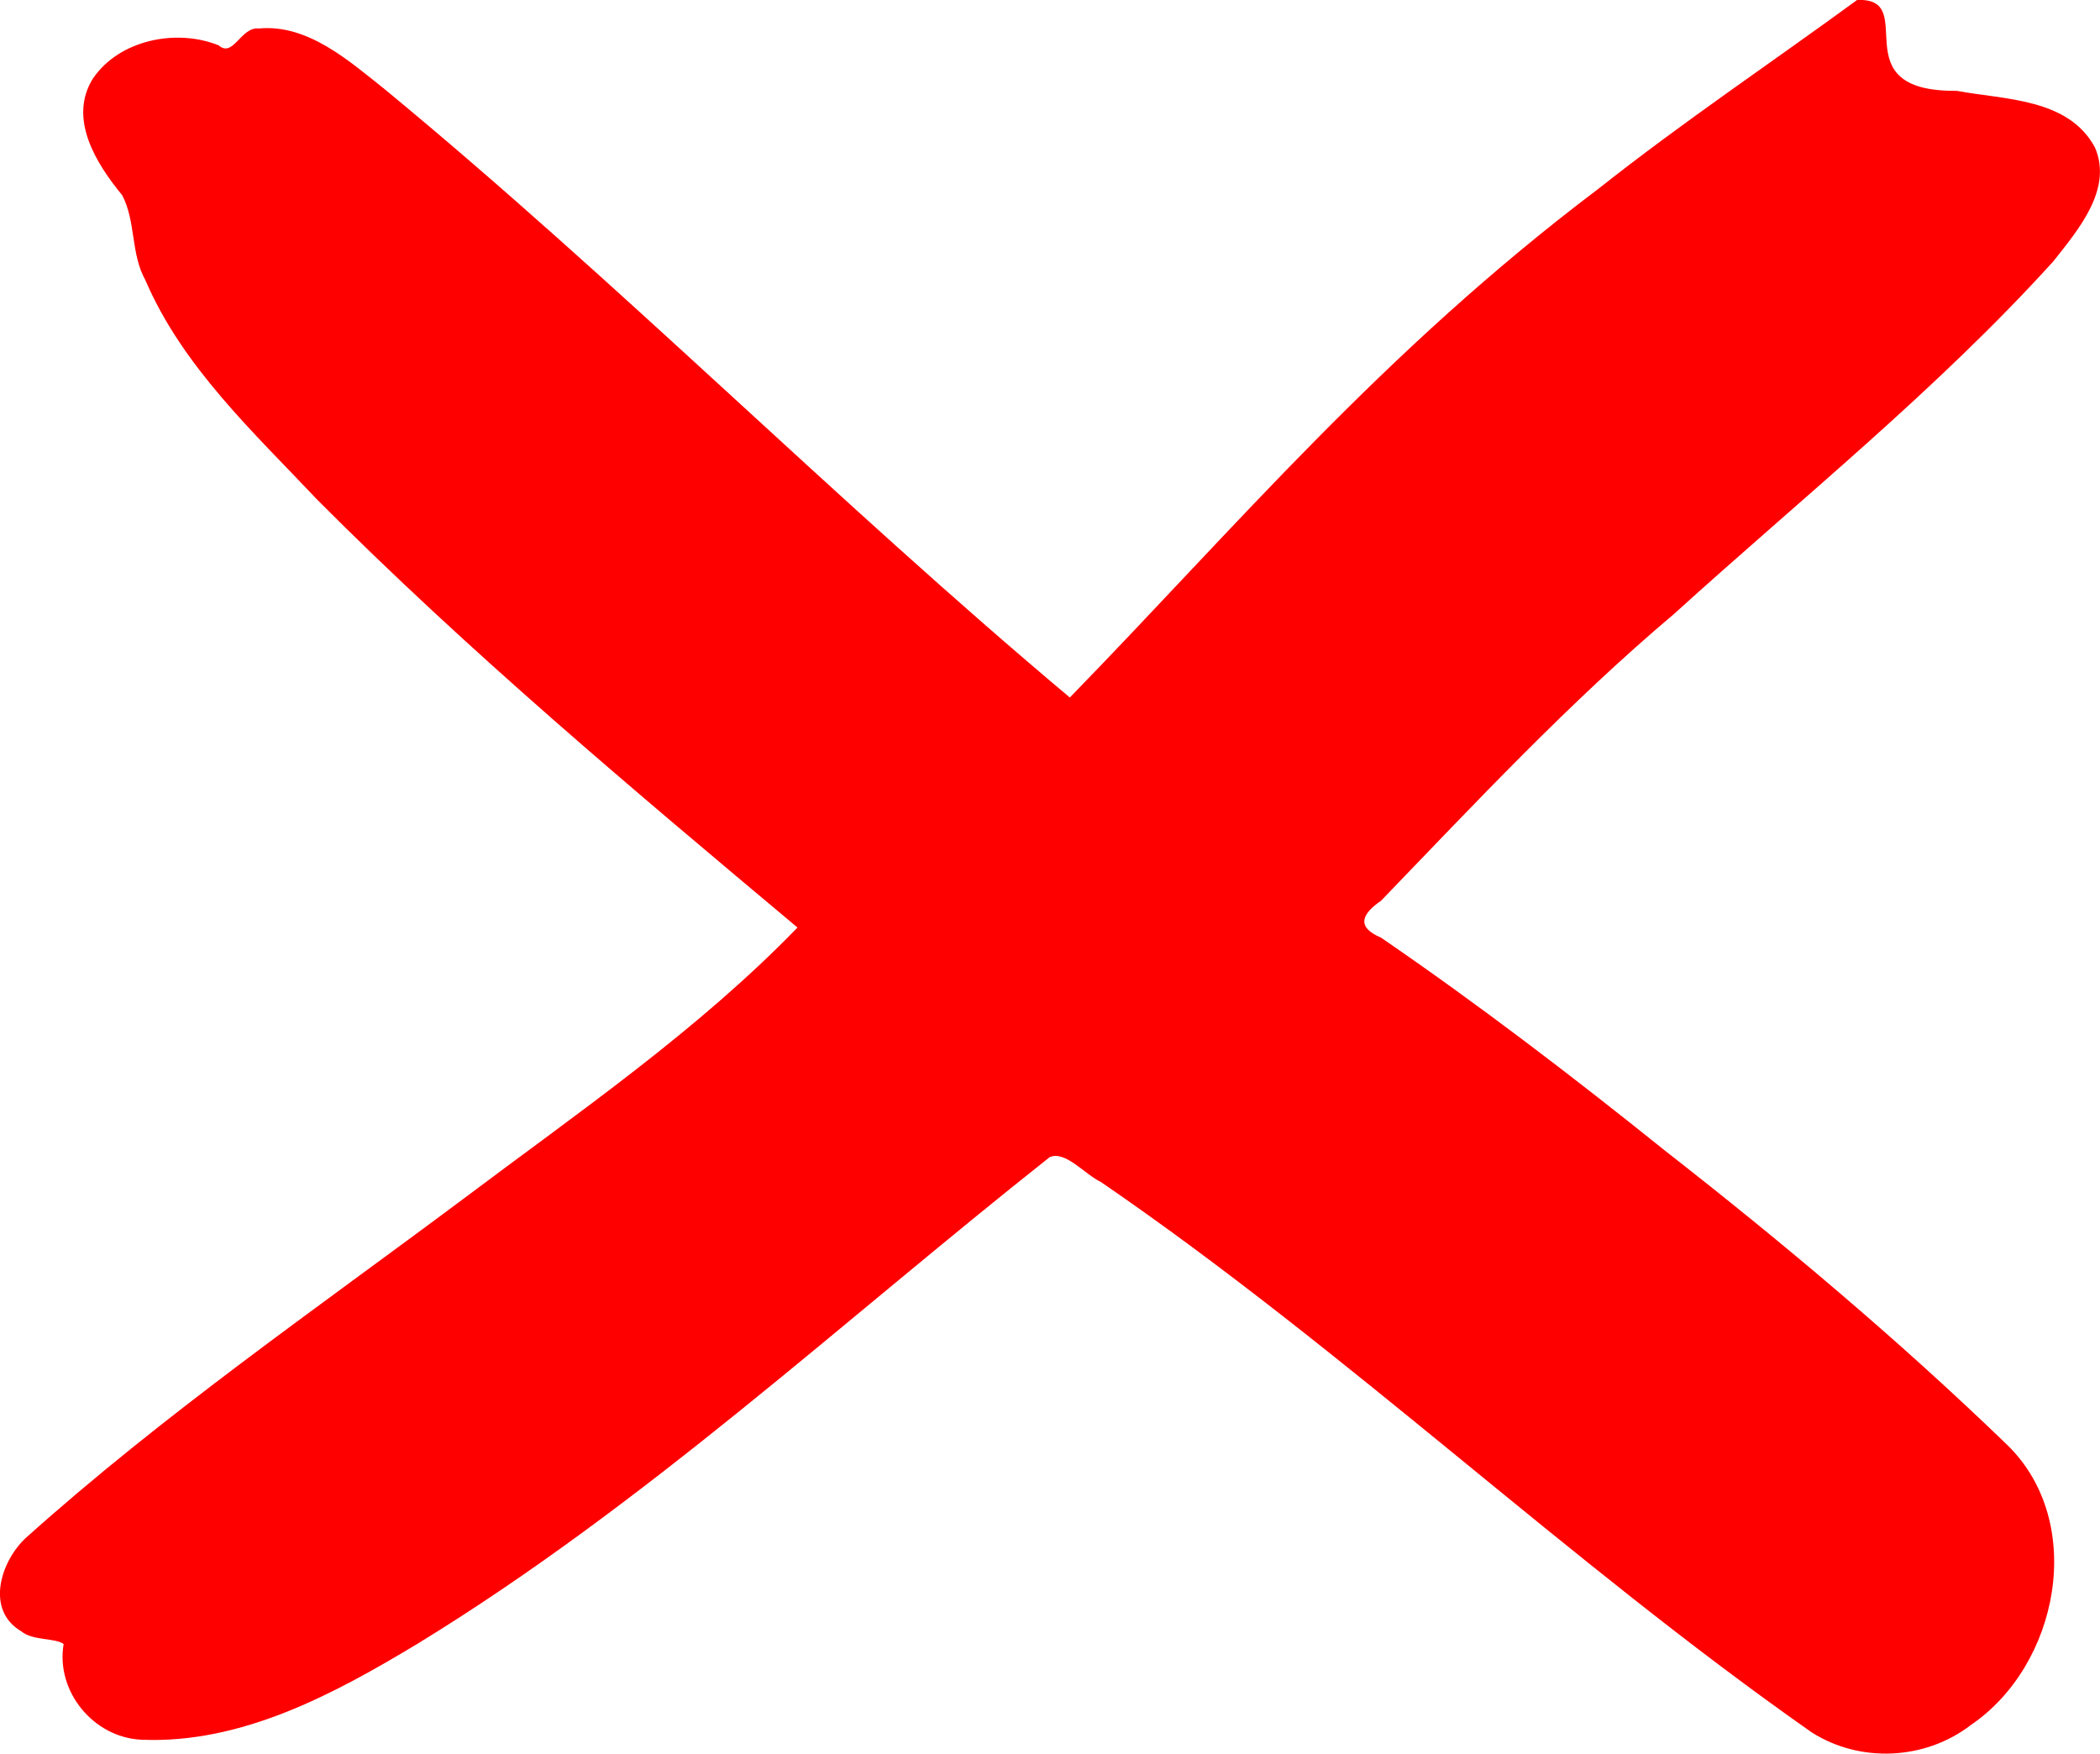 <?xml version="1.0" encoding="UTF-8" standalone="no"?>
<svg
   xmlns:dc="http://purl.org/dc/elements/1.1/"
   xmlns:cc="http://creativecommons.org/ns#"
   xmlns:rdf="http://www.w3.org/1999/02/22-rdf-syntax-ns#"
   xmlns:svg="http://www.w3.org/2000/svg"
   xmlns="http://www.w3.org/2000/svg"
   xmlns:sodipodi="http://sodipodi.sourceforge.net/DTD/sodipodi-0.dtd"
   xmlns:inkscape="http://www.inkscape.org/namespaces/inkscape"
   sodipodi:docname="cross.svg"
   inkscape:version="1.0 (4035a4fb49, 2020-05-01)"
   id="svg838"
   version="1.1"
   viewBox="0 0 52.422 43.776"
   height="43.776mm"
   width="52.422mm"
   inkscape:export-filename="C:\wamp64\www\github\vagabondage\src\img\cross.png"
   inkscape:export-xdpi="500.1102"
   inkscape:export-ydpi="500.1102">
  <defs
     id="defs832" />
  <sodipodi:namedview
     inkscape:window-maximized="1"
     inkscape:window-y="-8"
     inkscape:window-x="-8"
     inkscape:window-height="1017"
     inkscape:window-width="1920"
     fit-margin-bottom="0"
     fit-margin-right="0"
     fit-margin-left="0"
     fit-margin-top="0"
     showgrid="false"
     inkscape:document-rotation="0"
     inkscape:current-layer="layer1"
     inkscape:document-units="mm"
     inkscape:cy="53.712705"
     inkscape:cx="41.660435"
     inkscape:zoom="2.8"
     inkscape:pageshadow="2"
     inkscape:pageopacity="0.0"
     borderopacity="1.0"
     bordercolor="#666666"
     pagecolor="#ffffff"
     id="base" />
  <g
     transform="translate(-183.442,-153.784)"
     id="layer1"
     inkscape:groupmode="layer"
     inkscape:label="Calque 1">
    <path
       sodipodi:nodetypes="cccccccccccccccccccccccccccccc"
       d="m 229.799,153.785 c -2.15,1.571 -4.366,3.057 -6.453,4.709 -5.395,4.07 -9.063,8.456 -13.198,12.701 -5.844,-4.903 -11.221,-10.334 -17.105,-15.186 -0.899,-0.713 -1.918,-1.628 -3.141,-1.514 -0.446,-0.049 -0.638,0.741 -1,0.422 -1.047,-0.425 -2.479,-0.146 -3.141,0.828 -0.624,1.002 0.085,2.127 0.73,2.91 0.346,0.651 0.21,1.458 0.579,2.12 0.926,2.159 2.699,3.796 4.284,5.475 3.78,3.799 7.891,7.247 11.996,10.687 -2.502,2.58 -5.477,4.619 -8.339,6.771 -3.694,2.759 -7.502,5.393 -10.936,8.475 -0.622,0.59 -0.997,1.791 -0.107,2.318 0.293,0.245 0.846,0.162 1.062,0.32 -0.2,1.181 0.741,2.329 1.934,2.389 2.506,0.111 4.825,-1.144 6.91,-2.401 5.674,-3.473 10.569,-8.025 15.769,-12.139 0.388,-0.178 0.885,0.434 1.278,0.617 6.179,4.235 11.617,9.443 17.746,13.74 1.216,0.774 2.839,0.691 3.976,-0.186 2.185,-1.485 2.89,-5.036 0.92,-6.975 -2.706,-2.616 -5.589,-5.041 -8.556,-7.358 -2.305,-1.852 -4.652,-3.647 -7.091,-5.319 -0.624,-0.263 -0.484,-0.588 6.5e-4,-0.921 2.368,-2.456 4.701,-4.955 7.312,-7.157 3.19,-2.893 6.572,-5.606 9.469,-8.802 0.614,-0.779 1.493,-1.796 1.04,-2.844 -0.662,-1.232 -2.252,-1.19 -3.453,-1.414 -2.94,0.028 -0.88,-2.339 -2.487,-2.267 z"
       style="fill:#ff0000;fill-opacity:1;stroke-width:0.369"
       id="path845" />
  </g>
</svg>
